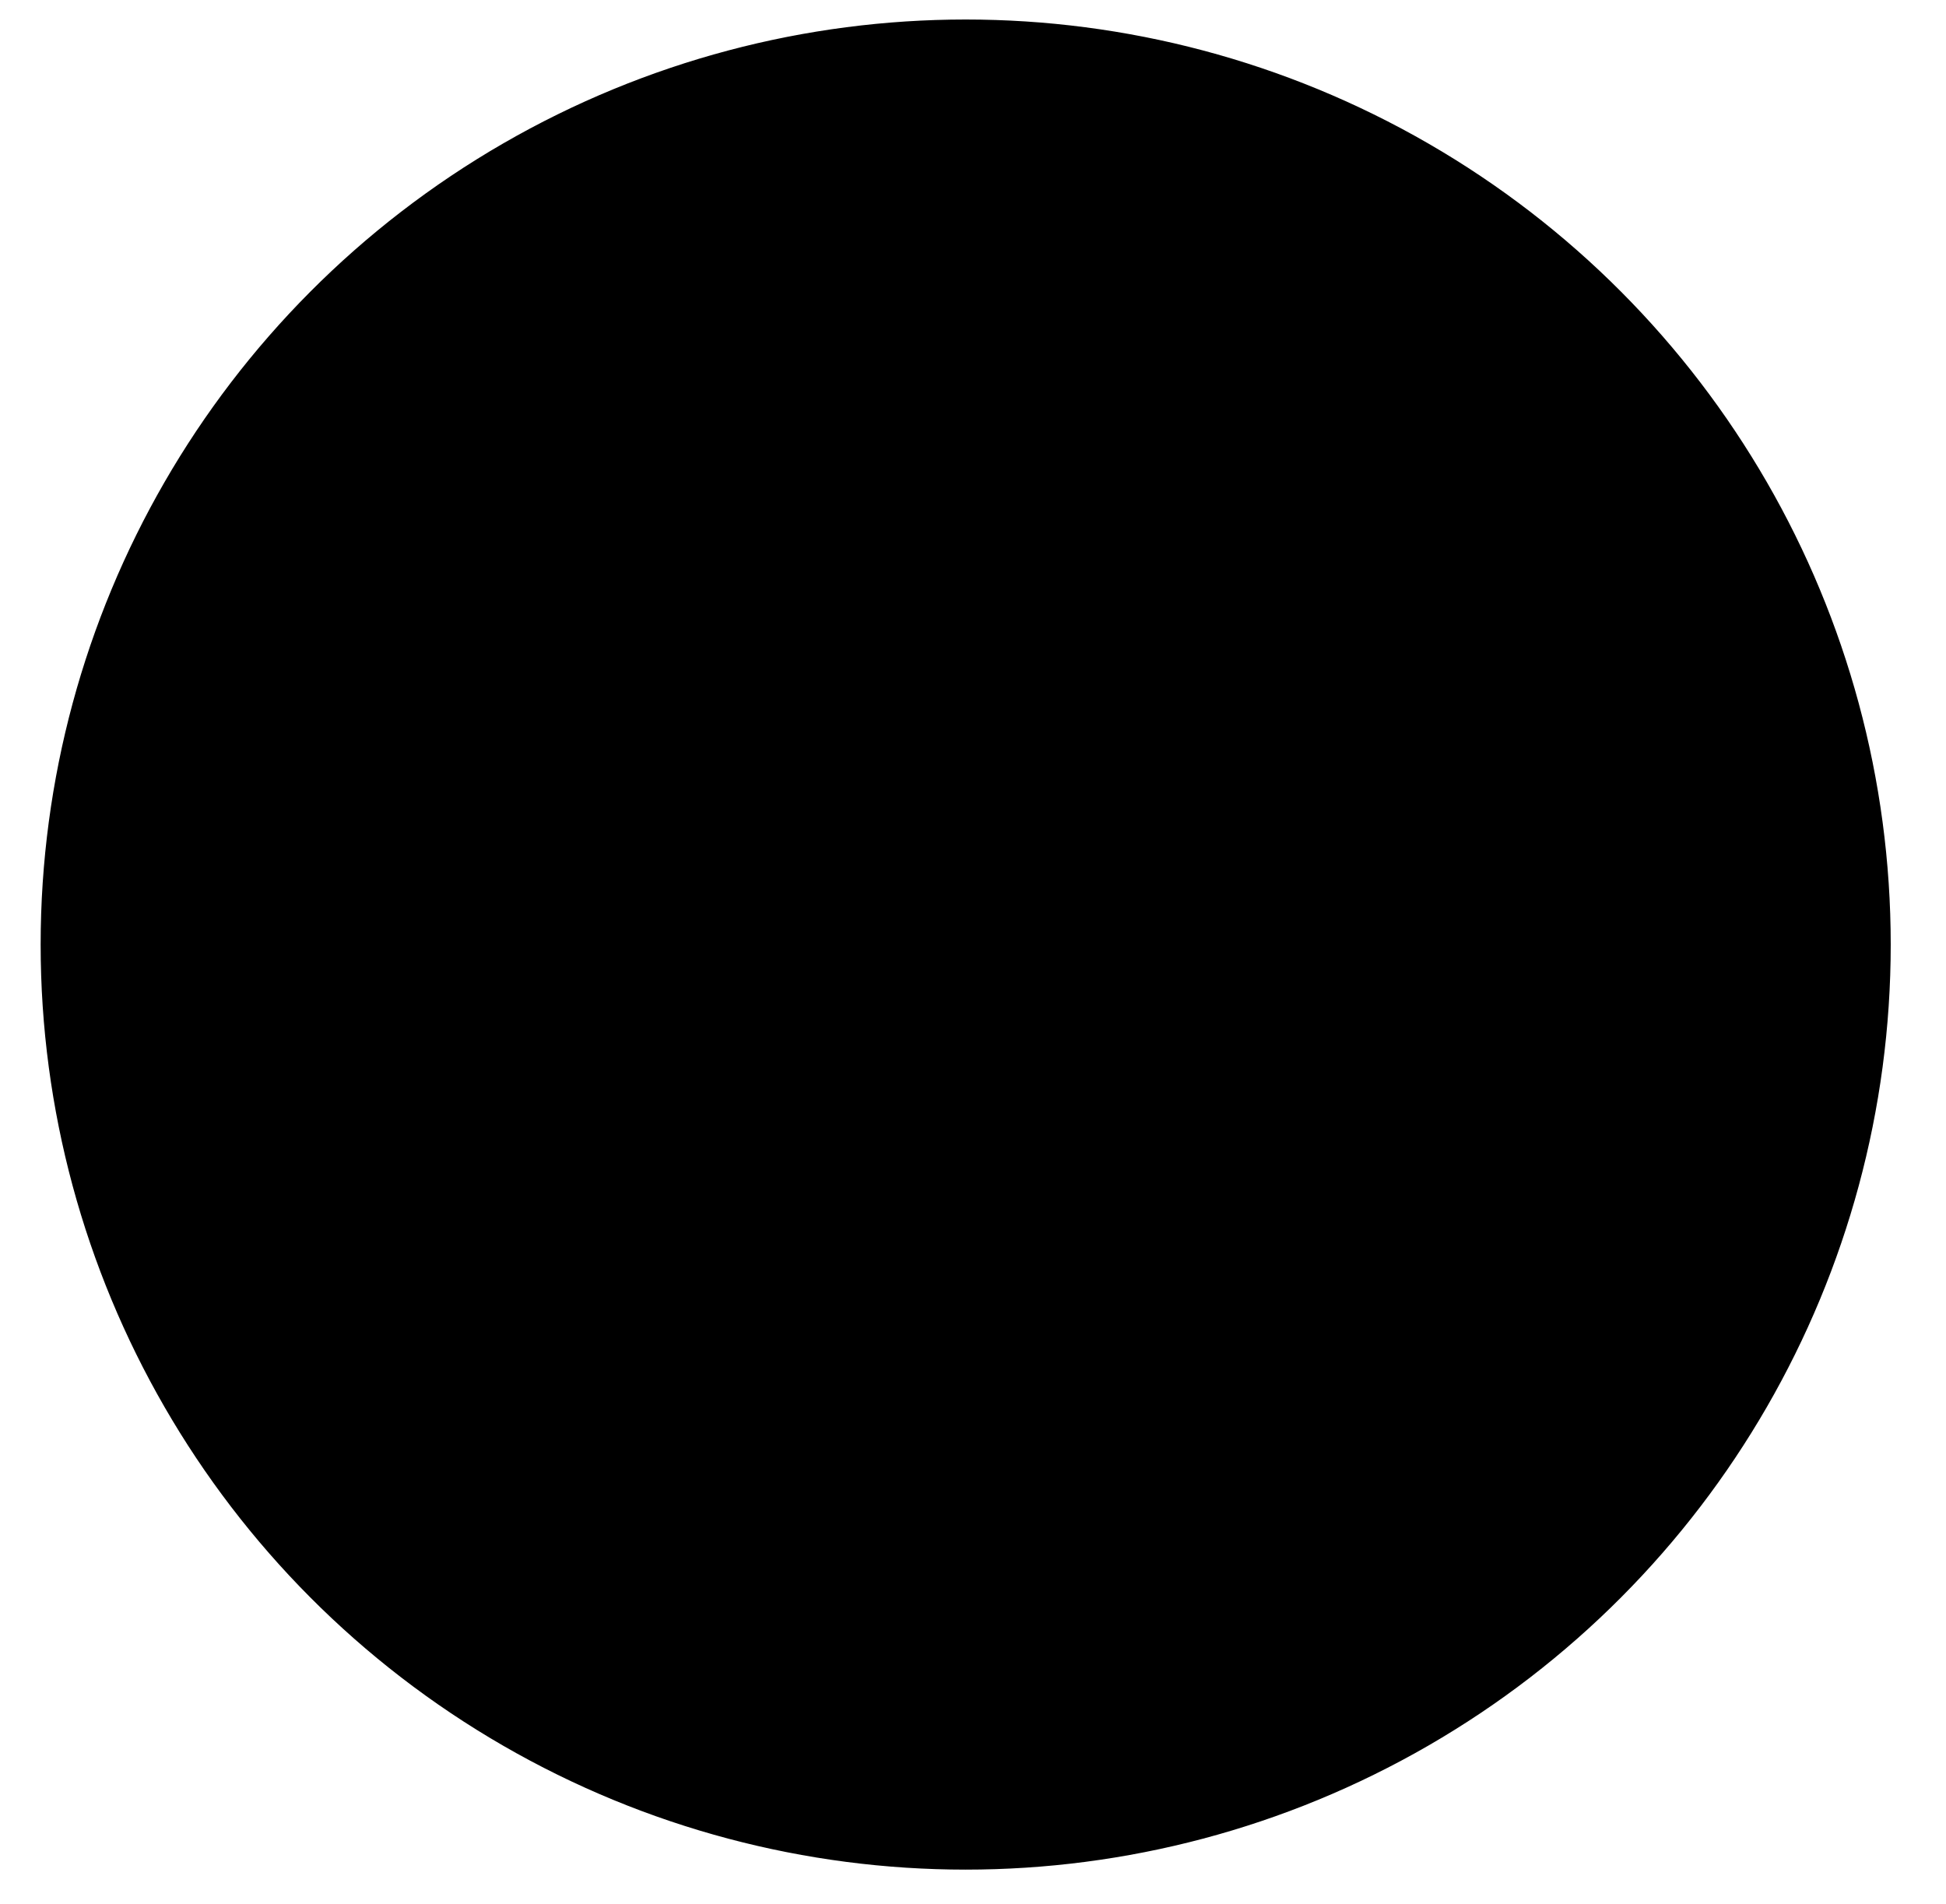 <?xml version="1.0" encoding="utf-8"?>
<!-- Generator: Adobe Illustrator 19.0.0, SVG Export Plug-In . SVG Version: 6.00 Build 0)  -->
<svg version="1.1" id="Layer_1" xmlns="http://www.w3.org/2000/svg" xmlns:xlink="http://www.w3.org/1999/xlink" x="0px" y="0px"
	 viewBox="0 0 119.7 117.1" style="enable-background:new 0 0 119.7 117.1;" xml:space="preserve">
<style type="text/css">
	.st0{stroke:#000000;stroke-miterlimit:10;}
</style>
<circle id="XMLID_27_" class="st0" cx="59.4" cy="58.1" r="56.4"/>
</svg>
